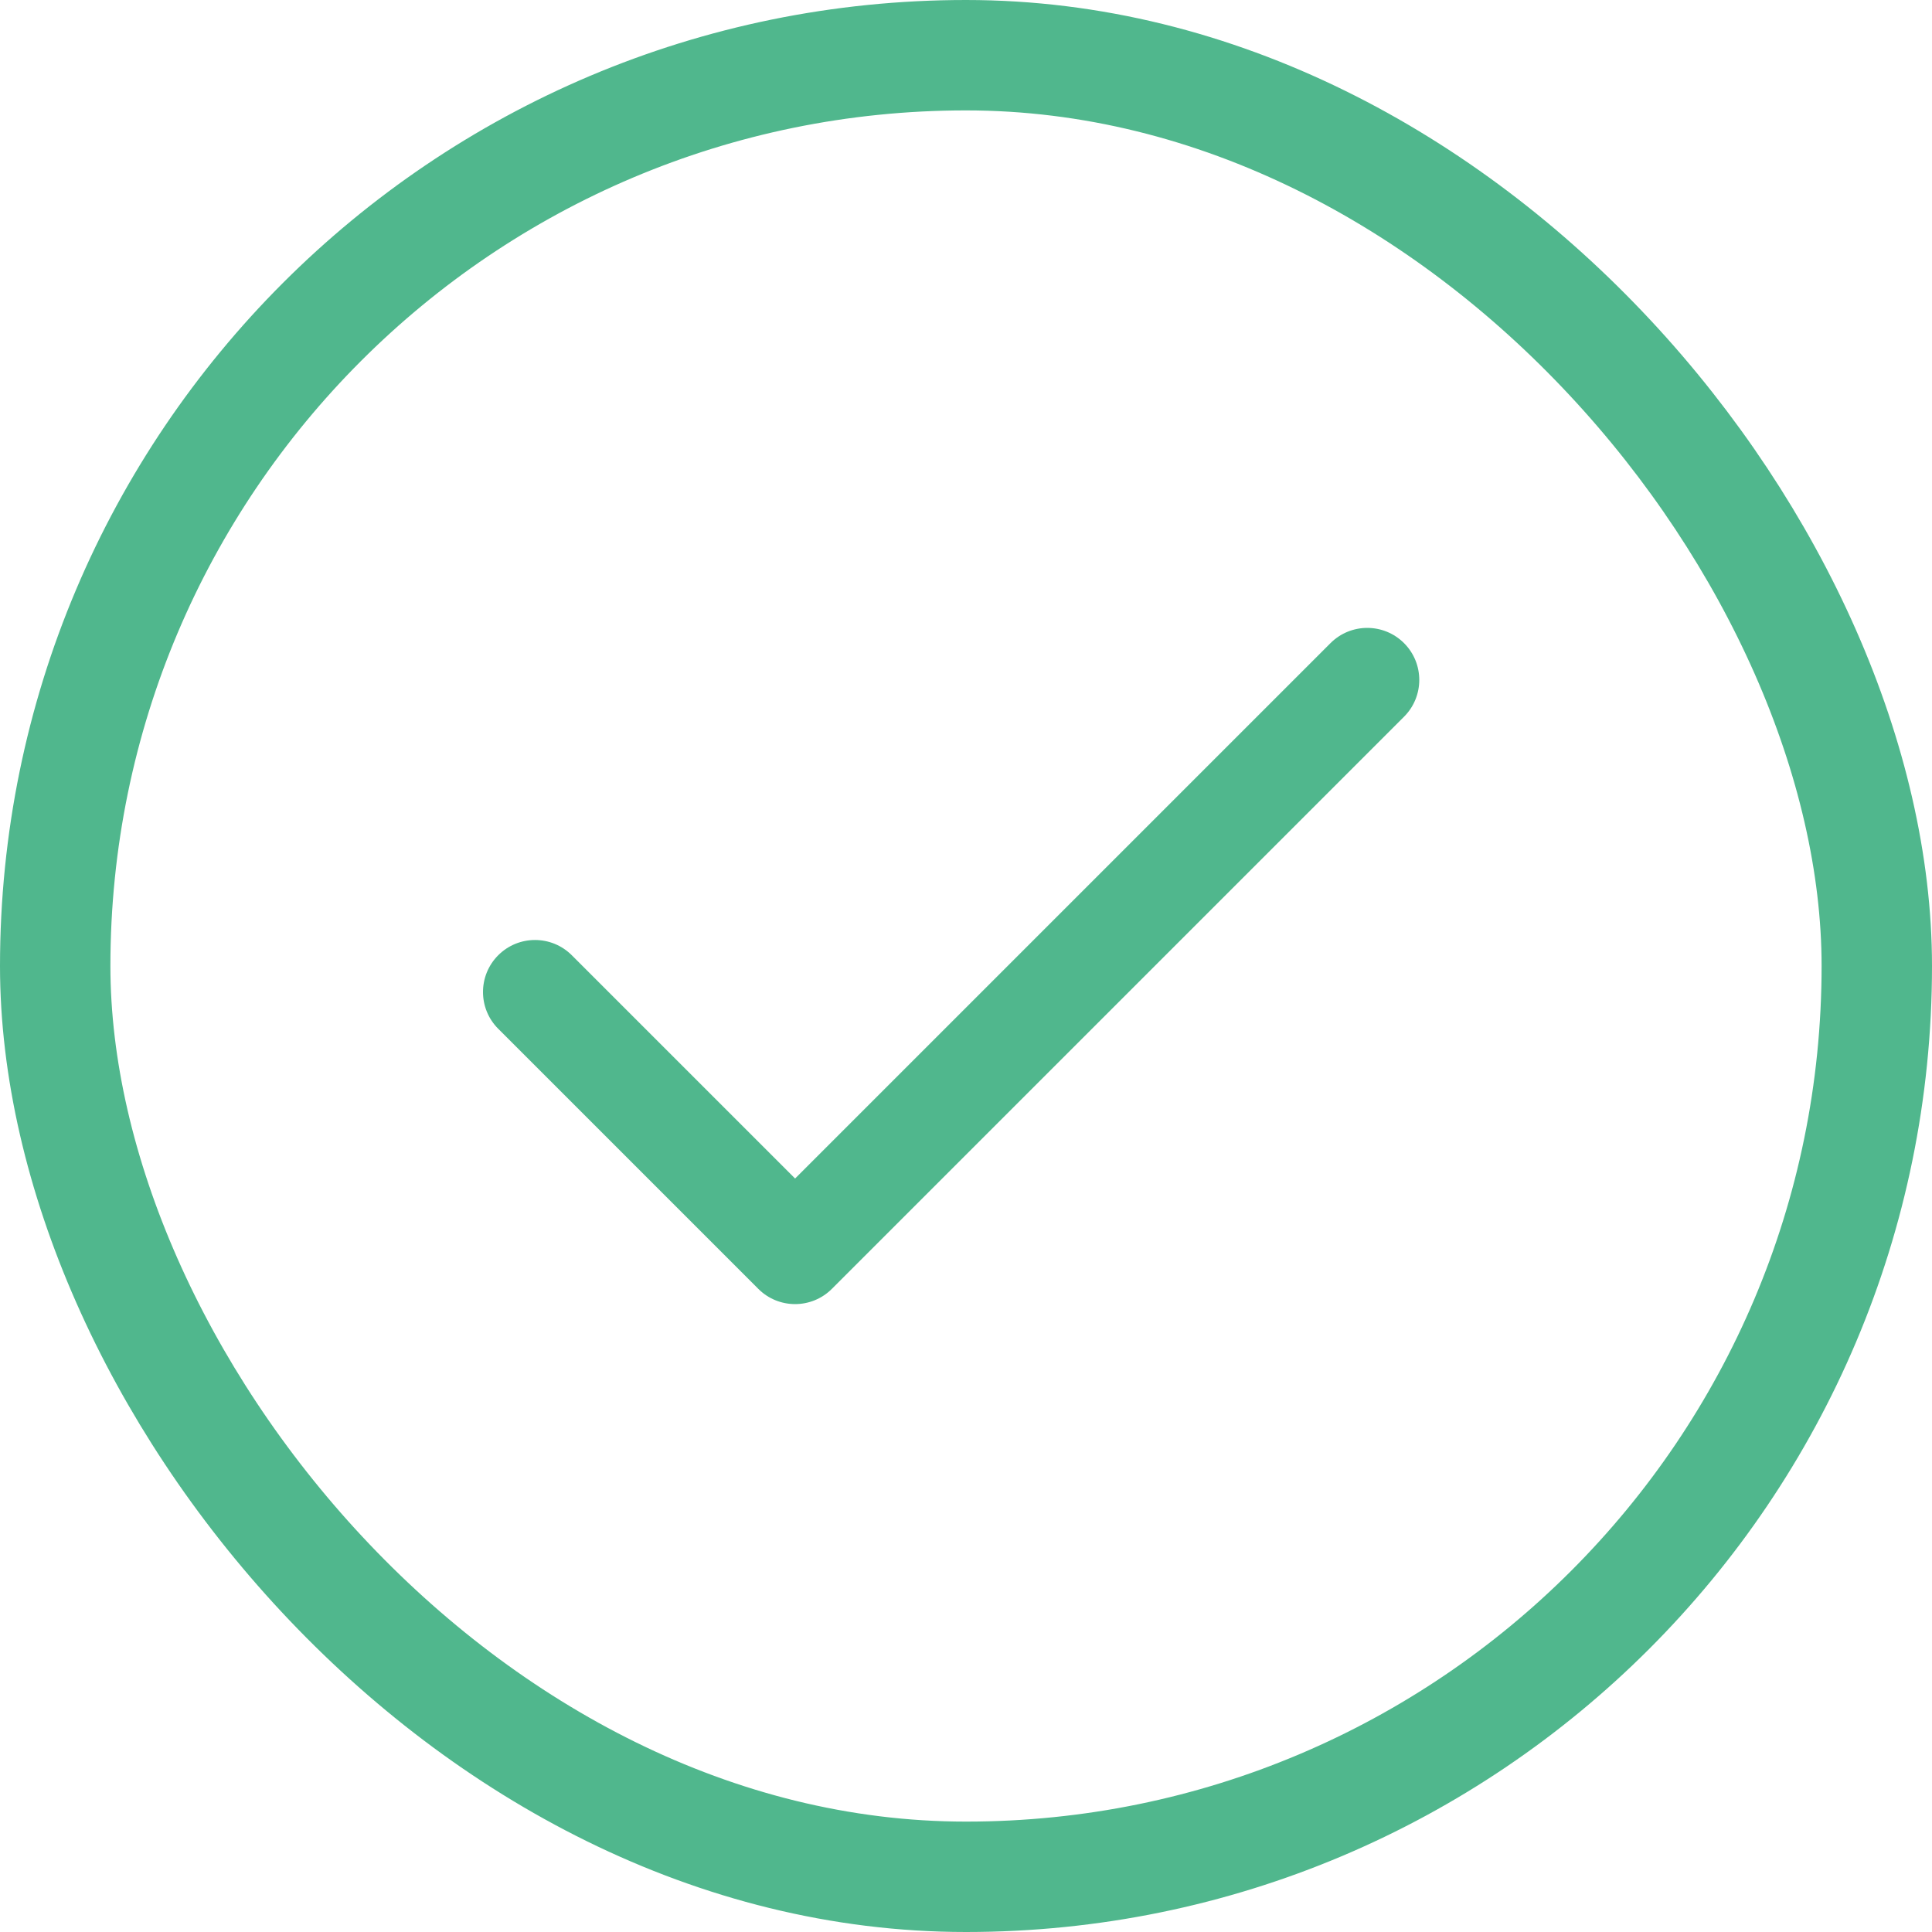 <svg width="70" height="70" viewBox="0 0 70 70" fill="none" xmlns="http://www.w3.org/2000/svg">
<rect x="2" y="2" width="66" height="66" rx="33" stroke="#50B78D" stroke-width="4"/>
<path fill-rule="evenodd" clip-rule="evenodd" d="M50.871 23.302C51.607 24.038 51.607 25.232 50.871 25.968L30.14 46.698C29.404 47.434 28.211 47.434 27.475 46.698L18.052 37.275C17.316 36.539 17.316 35.346 18.052 34.61C18.788 33.874 19.981 33.874 20.717 34.61L28.808 42.7L48.206 23.302C48.942 22.566 50.135 22.566 50.871 23.302Z" fill="#50B78D"/>
</svg>
